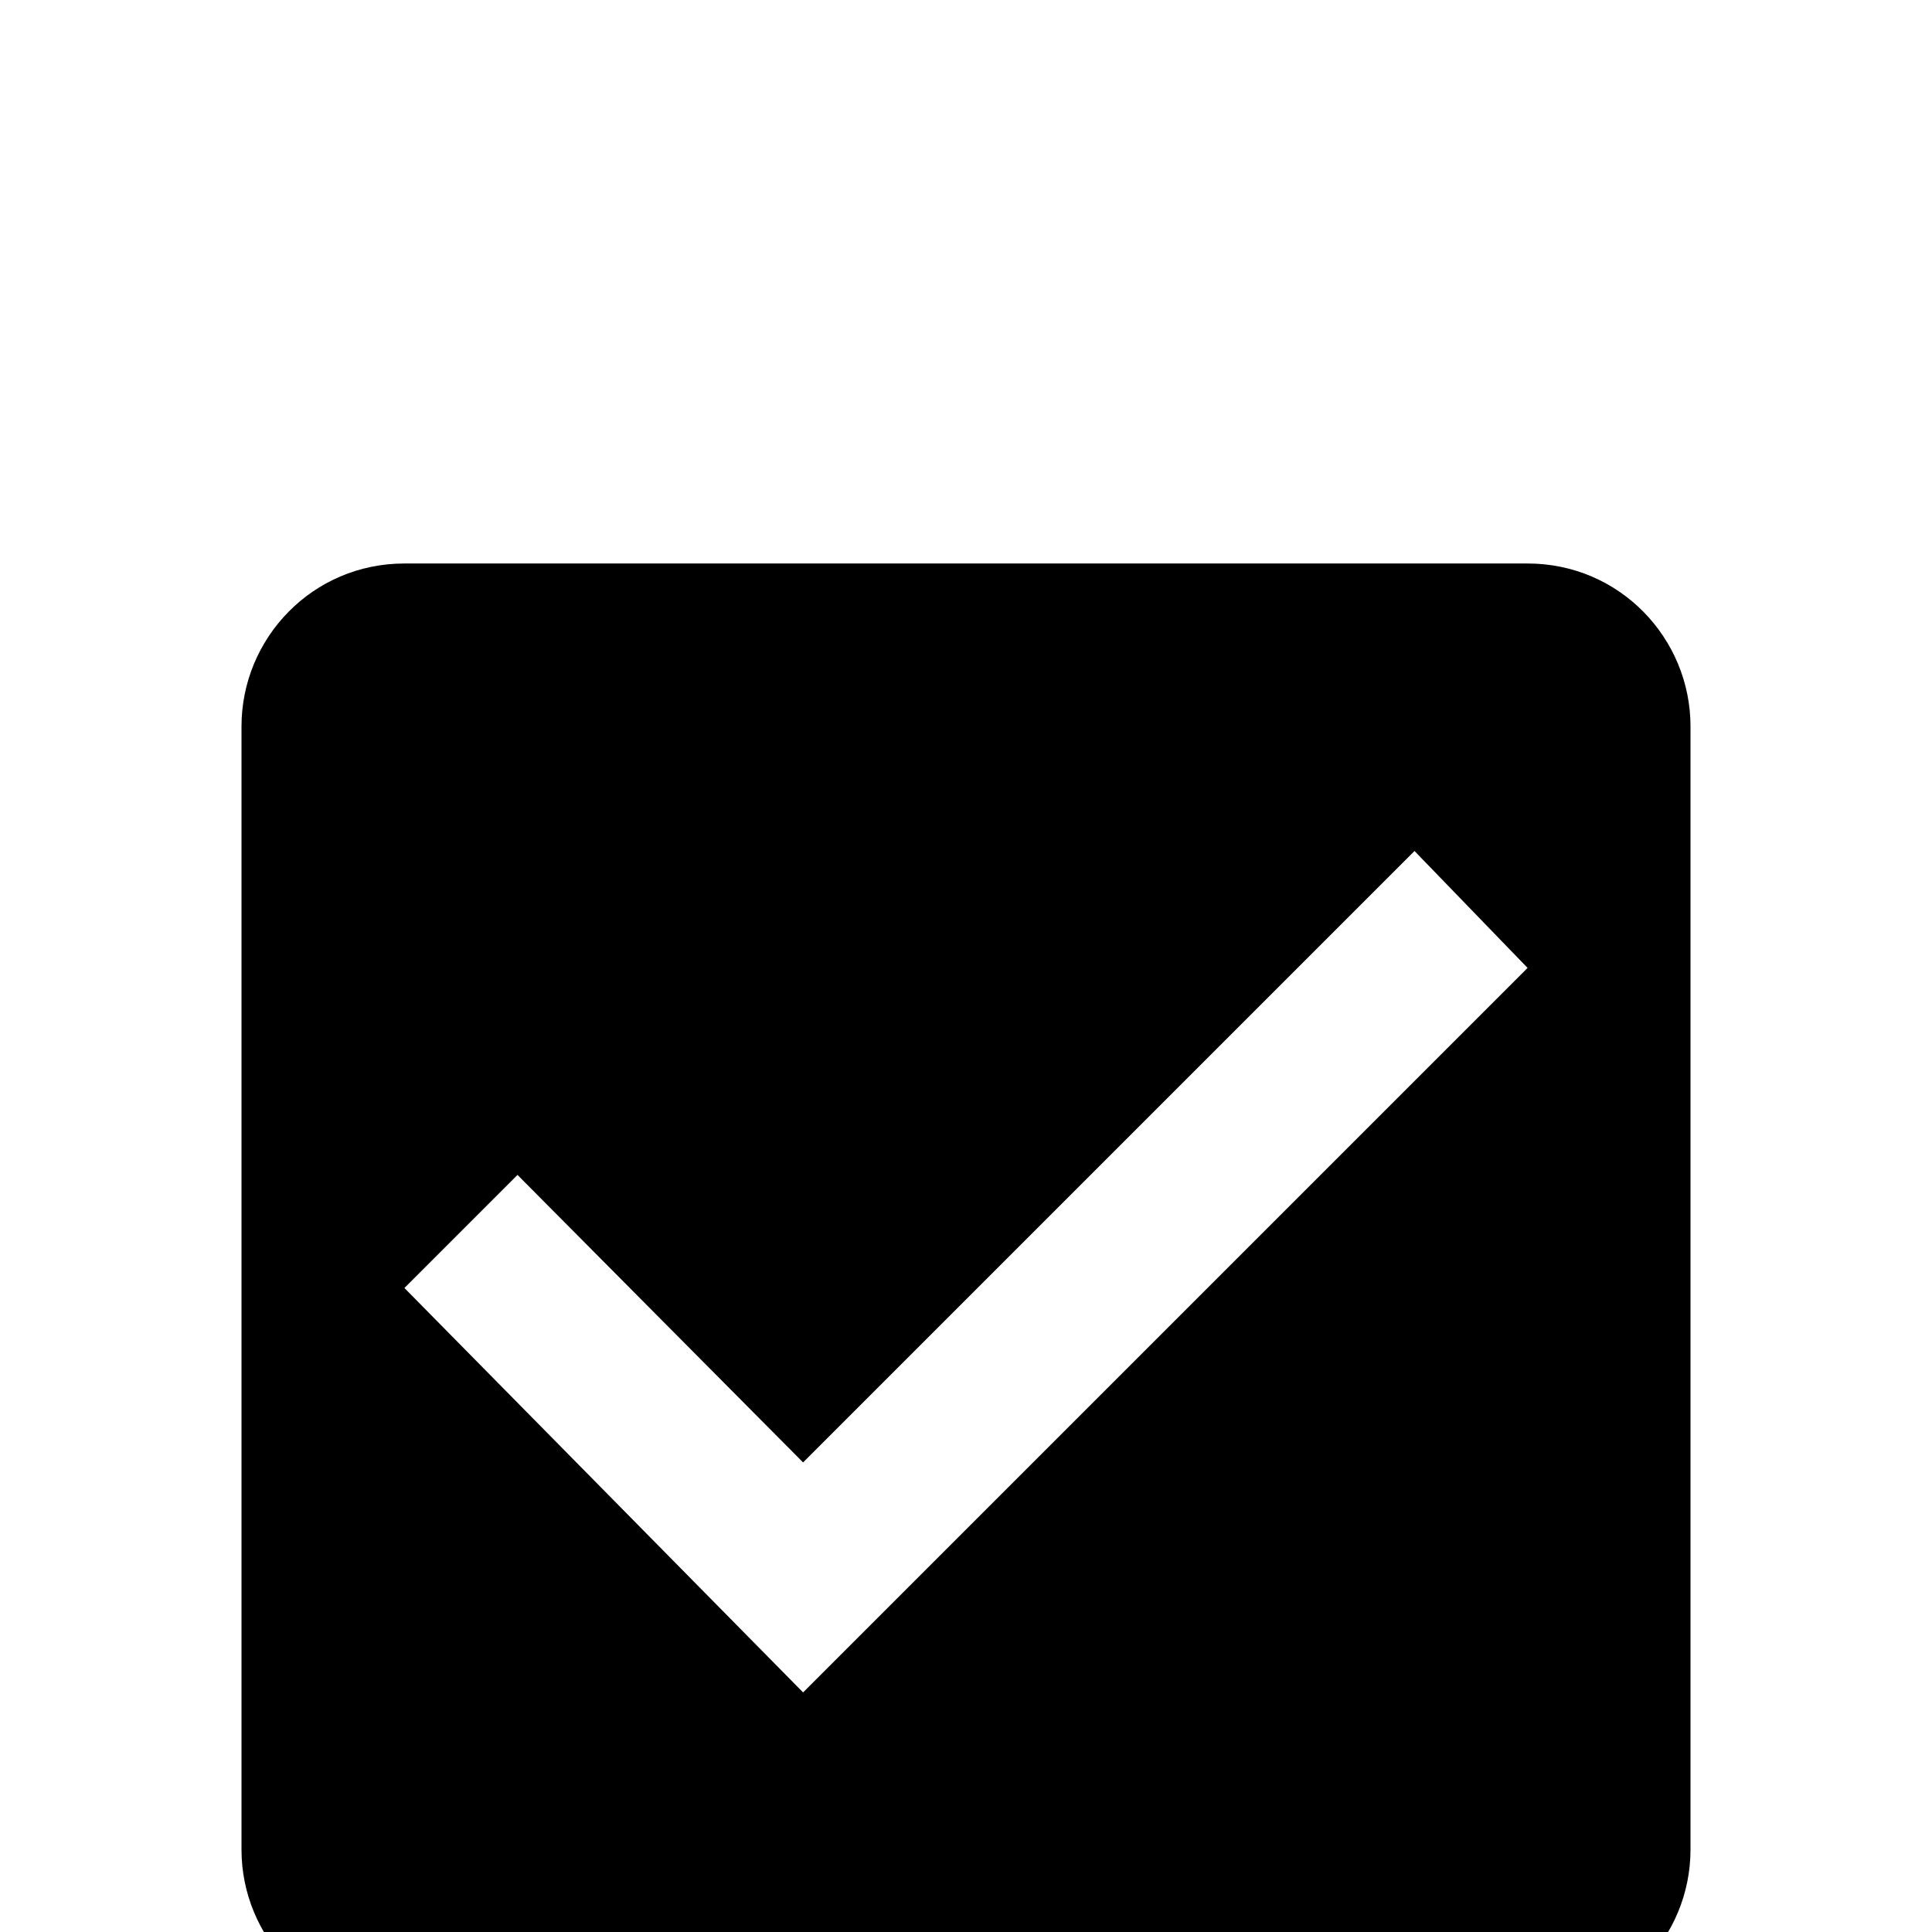 <svg xmlns="http://www.w3.org/2000/svg" viewBox="0 -168 1008 1008"><path fill="currentColor" d="M270 445l-59 59 208 211 378-378-59-61-319 319zm-59-319h586c48 0 85 39 85 85v586c0 46-37 85-85 85H211c-48 0-85-39-85-85V211c0-46 37-85 85-85z"/></svg>
